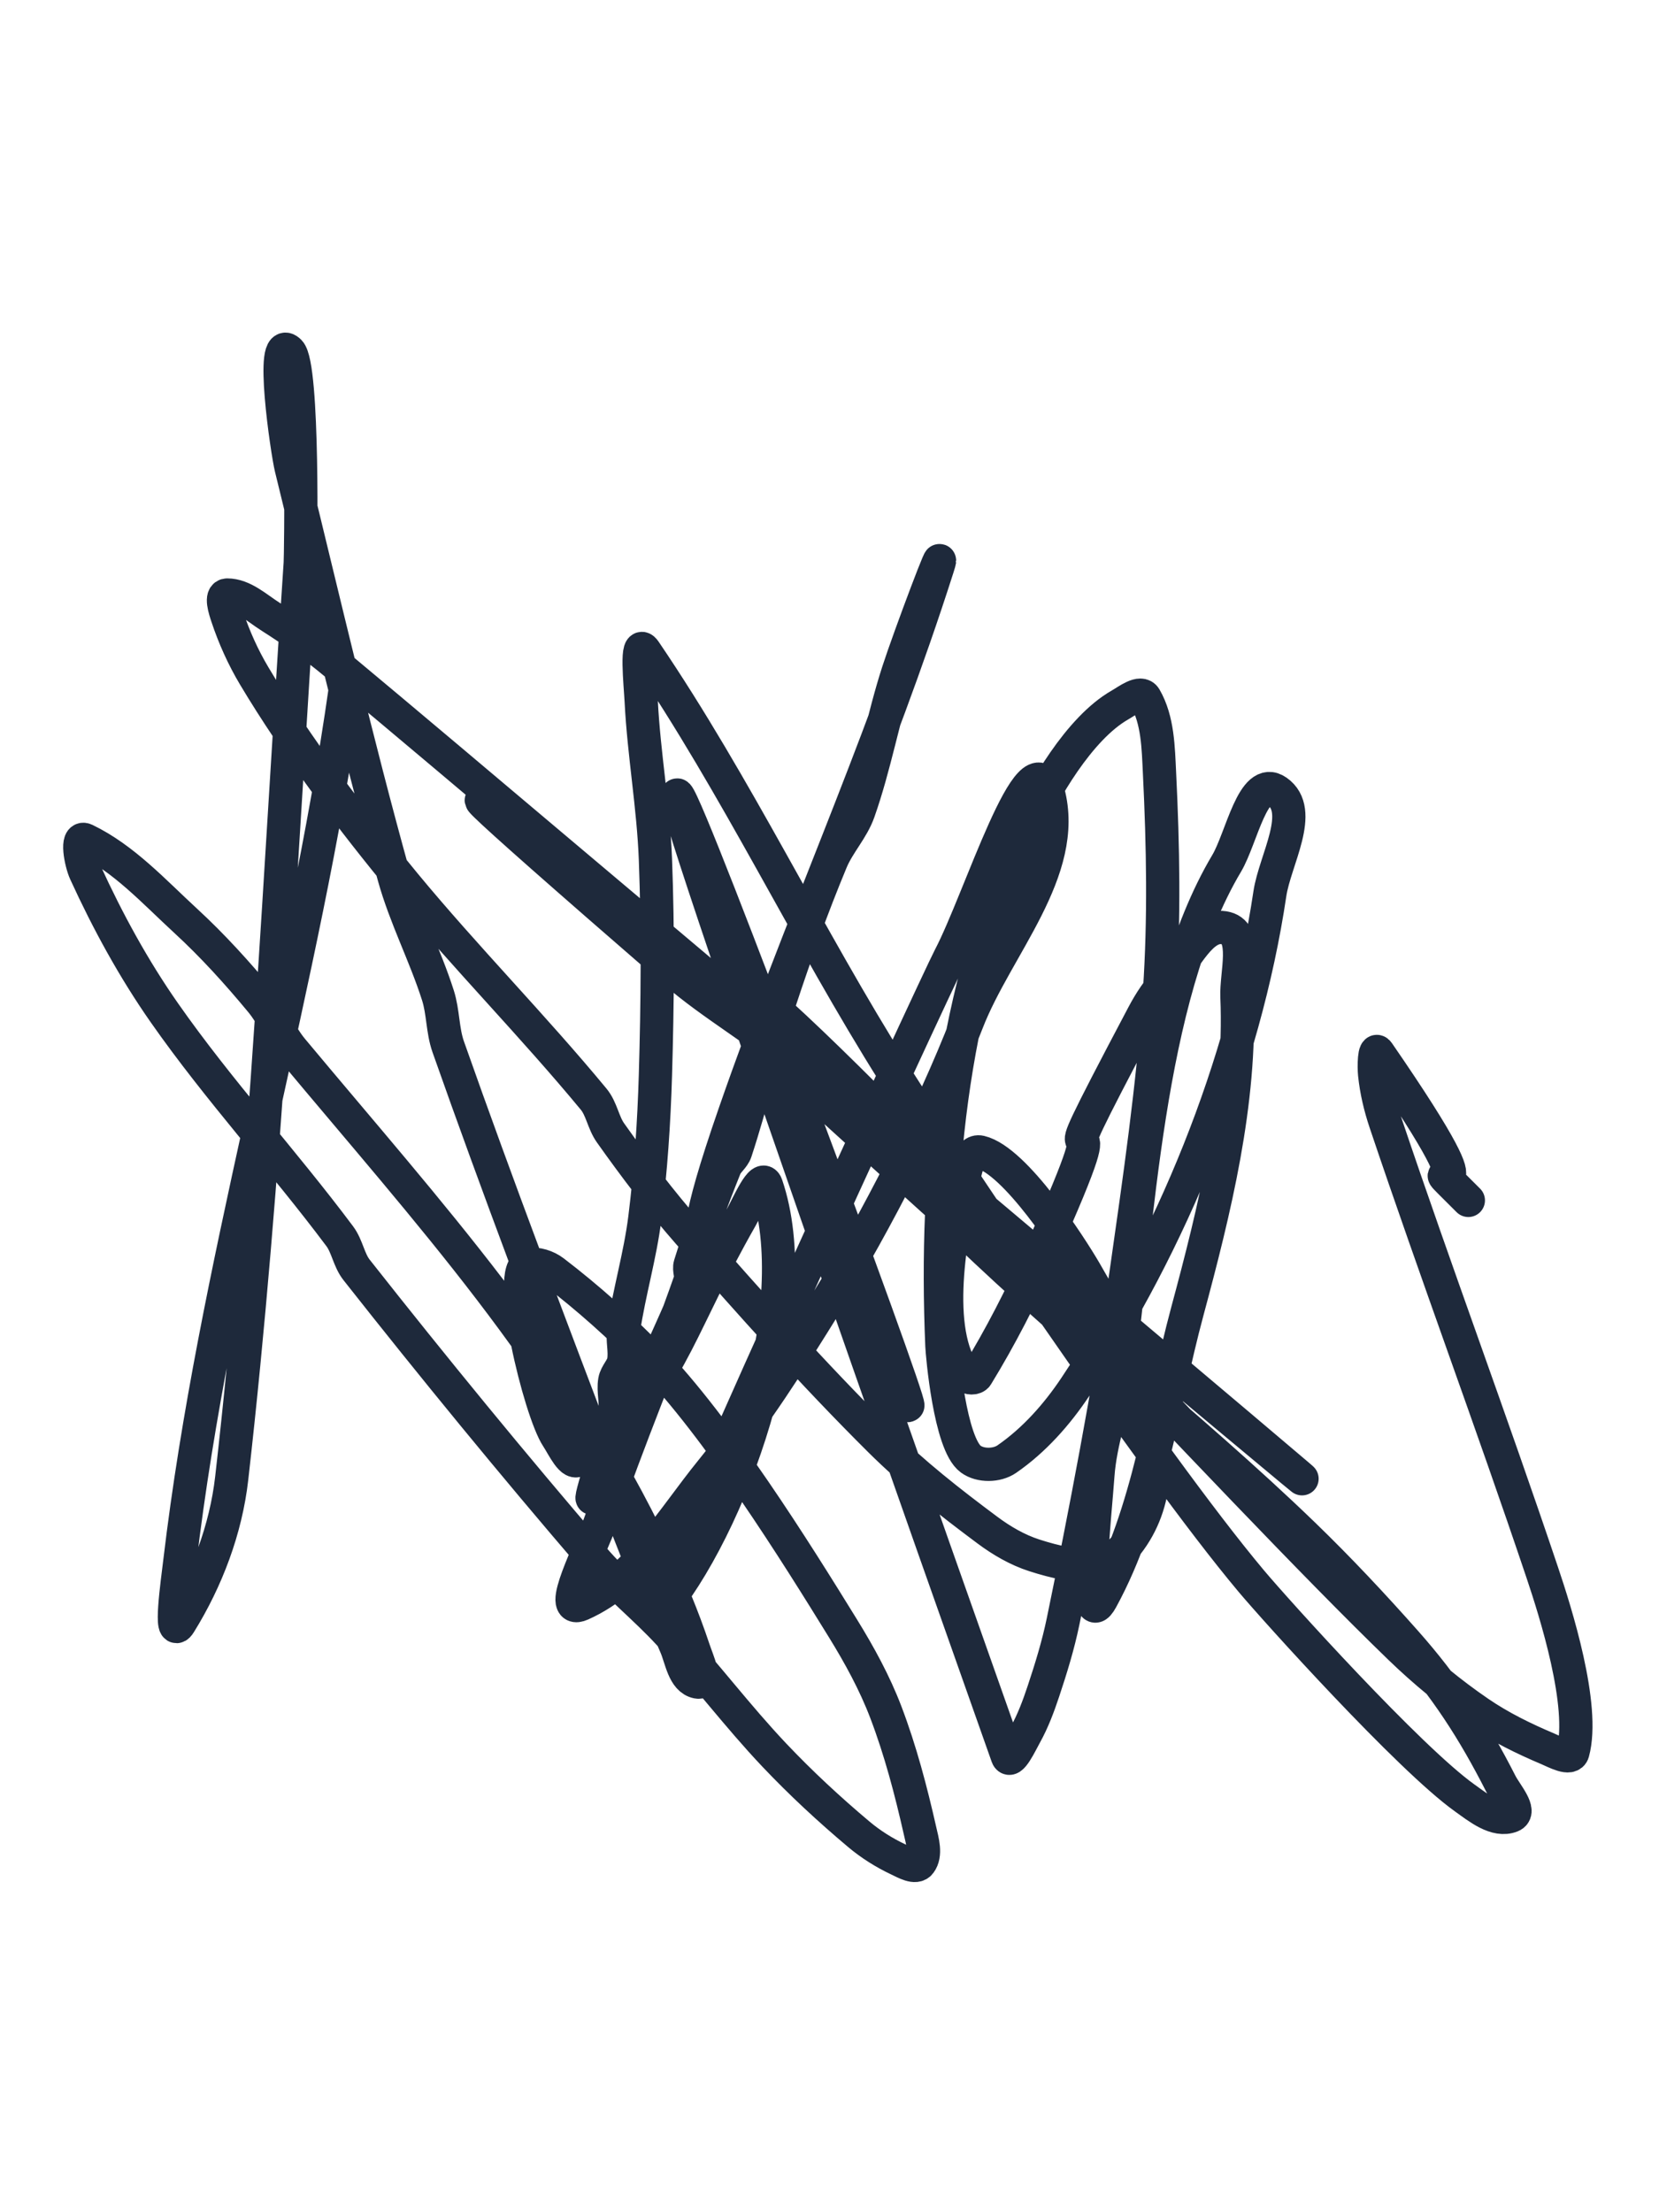 <?xml version="1.0" encoding="UTF-8"?>
<svg width="499px" height="665px" viewBox="0 0 499 665" version="1.1" xmlns="http://www.w3.org/2000/svg" xmlns:xlink="http://www.w3.org/1999/xlink">
    <title>thumbnail</title>
    <g id="thumbnail" stroke="none" stroke-width="1" fill="none" fill-rule="evenodd" stroke-linecap="round" stroke-linejoin="round">
        <path d="M103.86,207.133 C91.304,295.544 64.59,381.055 54.069,469.661 C53.344,475.762 50.83,493.314 54.069,488.093 C62.21,474.97 67.947,459.822 69.691,444.478 C80.079,353.119 84.185,261.151 90.303,169.408 C90.456,167.114 91.402,110.024 87.05,105.672 C81.03,99.652 86.404,135.913 87.559,140.614 C97.644,181.672 107.187,222.882 118.525,263.612 C121.926,275.829 127.879,287.21 131.73,299.293 C133.325,304.297 133.074,309.79 134.82,314.743 C149.796,357.235 165.835,399.346 181.836,441.462 C188.649,459.397 195.611,477.288 203.257,494.884 C204.937,498.75 205.63,504.9 209.762,505.726 C212.972,506.368 209.713,499.073 208.678,495.968 C205.368,486.038 201.304,476.349 196.818,466.891 C168.962,408.167 129.227,365.091 87.911,315.567 C84.23,311.155 82.181,305.54 78.516,301.115 C71.447,292.581 63.978,284.324 55.819,276.825 C46.314,268.088 37.287,258.134 25.658,252.528 C22.727,251.116 24.304,259.328 25.658,262.286 C32.384,276.984 40.194,291.289 49.459,304.534 C65.774,327.855 85.145,348.897 102.19,371.69 C104.448,374.709 104.914,378.844 107.248,381.805 C130.413,411.193 154.146,440.147 178.527,468.534 C185.518,476.673 194.026,483.395 201.287,491.294 C212.163,503.126 221.855,516.024 232.906,527.694 C240.88,536.113 249.413,544.018 258.287,551.481 C261.894,554.514 265.95,557.065 270.214,559.071 C272.203,560.007 275.401,561.914 276.72,560.155 C278.671,557.553 277.438,553.569 276.72,550.397 C273.993,538.357 270.846,526.351 266.452,514.814 C263.096,506.003 258.521,497.657 253.573,489.631 C239.312,466.503 216.009,429.26 195.619,408.219 C186.588,398.899 176.849,390.216 166.542,382.329 C164.453,380.73 161.563,379.834 158.952,380.16 C151.885,381.044 162.329,424.258 167.626,432.204 C169.328,434.756 172.154,441.054 174.132,438.71 L179.553,438.71 C204.721,408.881 203.823,399.682 222.923,366.065 C224.959,362.482 229.18,352.408 230.513,356.307 C242.774,392.184 222.198,454.311 199.645,483.015 C188.229,497.544 281.385,295.958 285.705,287.734 C294.642,270.721 310.353,219.681 315.291,238.253 C321.566,261.848 299.752,284.563 290.915,307.323 C280.203,334.912 263.344,367.729 248.716,391.423 C237.931,408.892 226.848,426.297 213.906,442.233 C202.144,456.717 191.918,474.763 174.873,482.351 C166.936,485.884 178.036,465.205 180.804,456.97 C188.954,432.72 199.147,409.196 207.577,385.042 C208.102,383.538 207.107,381.784 207.577,380.262 C210.63,370.367 214.209,360.632 218.073,351.025 C218.788,349.248 220.661,348.064 221.26,346.245 C226.181,331.316 229.643,315.932 234.562,301.003 C239.239,286.811 244.29,272.724 250.033,258.928 C252.214,253.689 256.389,249.384 258.277,244.032 C263.126,230.291 265.65,215.821 270.135,201.957 C273.564,191.358 285.386,160.1 281.996,170.712 C263.692,228.013 240.977,277.076 221.008,334.552 C195.873,406.896 233.473,333.667 178.972,449.011 C175.41,456.549 183.464,432.926 184.902,424.714 C185.452,421.575 184.357,418.293 184.902,415.153 C185.27,413.036 187.212,411.406 187.58,409.289 C188.125,406.149 187.113,402.881 187.58,399.728 C189.244,388.496 192.545,377.533 193.954,366.266 C195.737,351.997 196.716,337.617 197.14,323.243 C197.779,301.63 197.962,279.982 197.14,258.375 C196.537,242.499 193.676,226.771 192.869,210.904 C192.611,205.838 191.102,191.529 193.954,195.725 C221.653,236.477 242.795,281.358 269.083,323.034 C284.891,348.094 346.078,439.277 376.326,475.332 C383.798,484.238 423.862,528.65 440.536,540.56 C444.632,543.486 449.957,547.851 454.631,545.981 C457.815,544.708 452.933,539.279 451.379,536.223 C443.176,520.099 434.768,507.183 422.811,493.692 C412.971,482.589 402.812,471.746 392.147,461.434 C357.216,427.66 317.584,397.639 283.205,363.26 C185.874,265.927 441.816,507.451 249.215,332.359 C245.404,328.895 243.836,323.372 239.945,319.999 C228.269,309.88 214.539,302.307 202.864,292.188 C-76.265,50.277 773.943,766.648 168.867,256.694 C146.53,237.869 122.186,217.282 100.678,199.37 C94.573,194.285 88.073,189.656 81.359,185.406 C77.263,182.812 73.197,178.901 68.348,178.901 C66.18,178.901 67.663,183.349 68.348,185.406 C70.409,191.588 73.111,197.601 76.447,203.198 C89.134,224.477 106.159,246.936 121.795,265.842 C140.07,287.938 160.285,308.38 178.559,330.475 C180.961,333.38 181.437,337.515 183.617,340.591 C190.962,350.956 198.661,361.105 207.034,370.659 C225.697,391.954 244.577,413.111 264.663,433.069 C274.619,442.961 285.735,451.661 296.993,460.043 C301.273,463.23 306.009,465.995 311.088,467.633 C317.365,469.658 324.015,471.16 330.604,470.885 C333.208,470.777 335.349,468.47 337.11,466.548 C359.099,442.561 339.397,404.604 326.333,382.175 C322.093,374.895 305.392,348.895 294.89,346.394 C291.27,345.533 290.346,352.536 289.469,356.153 C286.084,370.114 280.267,400.392 290.553,413.618 C291.219,414.474 293.239,414.542 293.806,413.618 C300.924,402 307.143,389.814 312.747,377.394 C342.95,310.455 306.096,376.519 343.861,305.097 C345.924,301.197 348.399,297.439 351.451,294.254 C356.767,288.706 361.368,277.119 368.799,279.075 C375.522,280.844 371.758,292.73 372.052,299.675 C373.393,331.353 365.285,364.006 357.136,394.261 C349.303,423.344 345.745,454.416 331.311,480.851 C325.349,491.771 329.345,455.954 330.227,443.544 C330.948,433.392 334.683,423.659 336.092,413.58 C342.267,369.397 344.733,300.24 368.944,259.609 C373.461,252.03 376.898,232.861 384.124,237.924 C392.553,243.831 383.472,258.546 381.955,268.727 C374.279,320.263 352.298,373.766 323.424,417.018 C317.888,425.31 311.03,433.043 302.823,438.703 C299.848,440.755 294.895,440.84 291.981,438.703 C285.692,434.092 283.408,407.021 283.307,404.648 C281.013,350.755 286.901,299.061 308.719,249.286 C313.654,238.028 324.582,218.985 336.843,211.979 C339.128,210.673 343.115,207.533 344.433,209.81 C348.304,216.496 348.391,224.862 348.77,232.579 C349.841,254.36 350.232,276.243 348.77,298.001 C346.854,326.519 342.682,354.852 338.655,383.15 C333.914,416.461 325.883,457.816 319.765,487.48 C318.293,494.618 316.139,501.61 313.835,508.524 C312.349,512.982 310.695,517.428 308.413,521.535 C307.043,524.003 303.935,530.702 302.992,528.041 C49.664,-187.356 377.943,697.391 235.759,328.509 C231.837,318.334 217.727,290.236 226.066,297.263 C266.705,331.506 369.455,445.565 421.048,495.431 C428.434,502.571 436.417,509.154 444.901,514.948 C451.309,519.324 458.355,522.767 465.502,525.79 C467.855,526.786 472.419,529.34 473.091,526.874 C476.886,512.96 467.812,484.467 463.908,472.859 C448.679,427.57 431.956,382.792 416.714,337.506 C415.13,332.799 413.971,327.907 413.462,322.967 C413.236,320.78 413.298,314.652 414.546,316.462 C455.837,376.333 420.873,340.136 441.652,360.916" id="Path-10" stroke="#1E293B" stroke-width="10"></path>
    </g>
</svg>